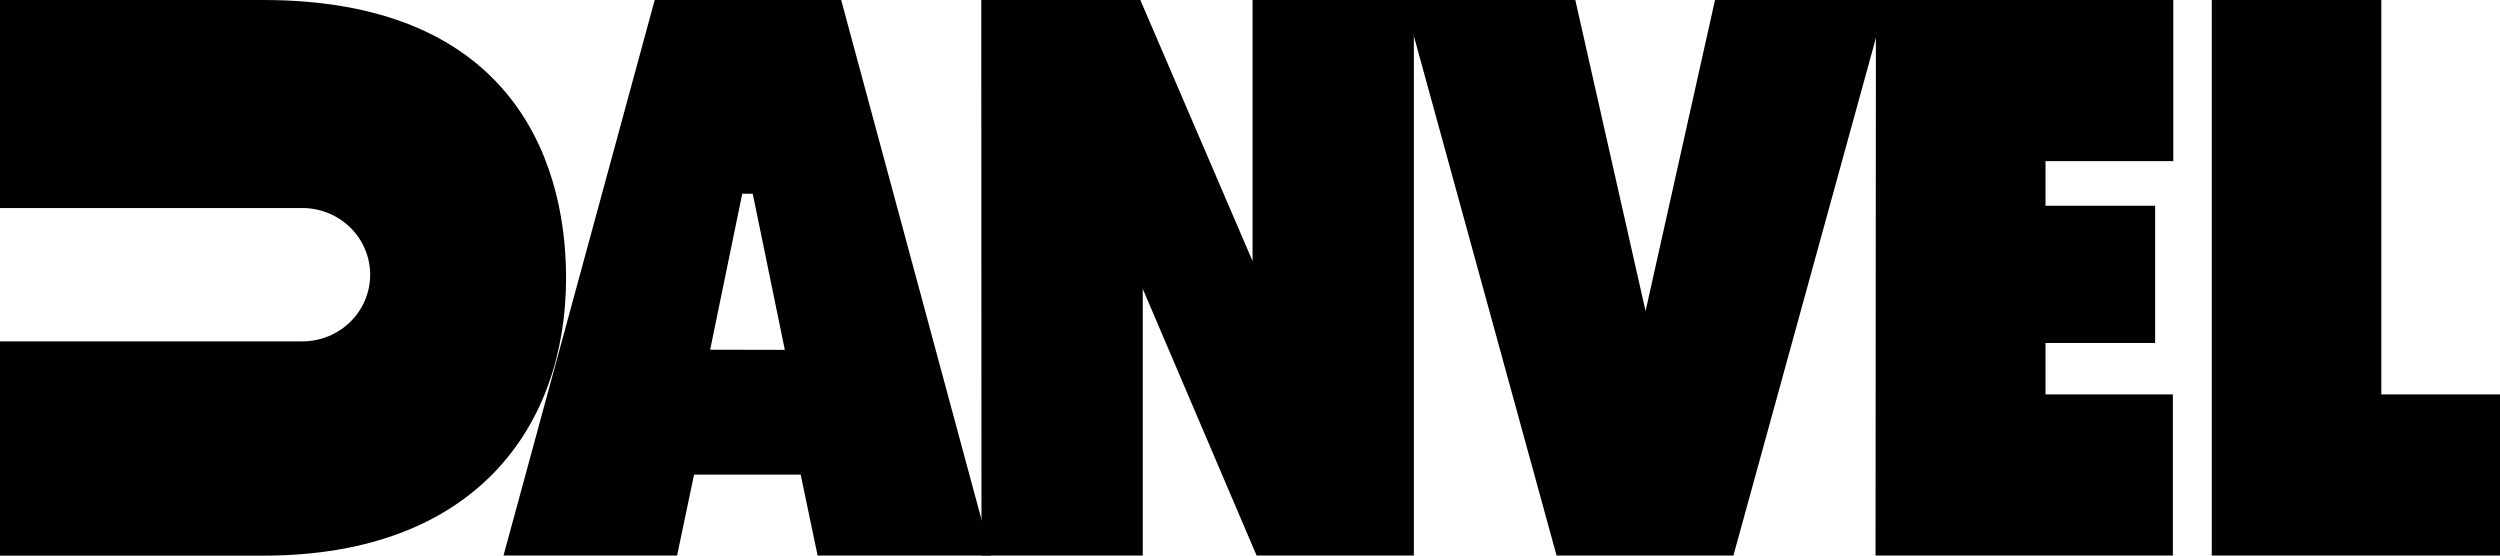 ﻿<svg width="234" height="52" viewBox="0 0 234 52" fill="none" xmlns="http://www.w3.org/2000/svg">
  <g clip-path="url(#clip0_2773_7891)">
    <path
      d="M78.734 -1.90735e-06H61.281L47.129 51.995H63.375L64.965 44.42H74.942L76.527 51.995H92.777L78.734 -1.90735e-06ZM66.47 32.732L69.475 18.132H70.456L73.46 32.746L66.47 32.732Z"
      fill="black" />
    <path
      d="M91.848 -1.90735e-06H106.735L117.241 24.442V-1.90735e-06H132.336V52H117.618L106.962 27.038V52H91.867L91.848 -1.90735e-06Z"
      fill="black" />
    <path
      d="M145.695 52L131.411 -1.90735e-06H147.449L154.025 29.12L160.525 -1.90735e-06H176.564L162.247 52H145.695Z"
      fill="black" />
    <path
      d="M175.587 -1.90735e-06H203.419V15.082H191.461V19.254H201.72V32.106H191.461V36.918H203.381V52H175.55L175.587 -1.90735e-06Z"
      fill="black" />
    <path d="M207.022 -1.90735e-06H222.891V36.918H234.005V52H207.022V-1.90735e-06Z" fill="black" />
    <path
      d="M24.642 -5.72205e-06H7.62939e-06V19.472H28.303C29.986 19.473 31.6 20.131 32.79 21.302C33.979 22.472 34.648 24.058 34.648 25.713C34.648 27.367 33.979 28.953 32.79 30.123C31.6 31.294 29.986 31.952 28.303 31.953H7.62939e-06V52.009H24.642C44.455 52.009 52.983 39.955 52.983 26.009C52.983 14.335 47.318 -5.72205e-06 24.642 -5.72205e-06Z"
      fill="black" />
  </g>
  <defs>
    <clipPath id="clip0_2773_7891">
      <rect width="234" height="52" fill="white" />
    </clipPath>
  </defs>
</svg>